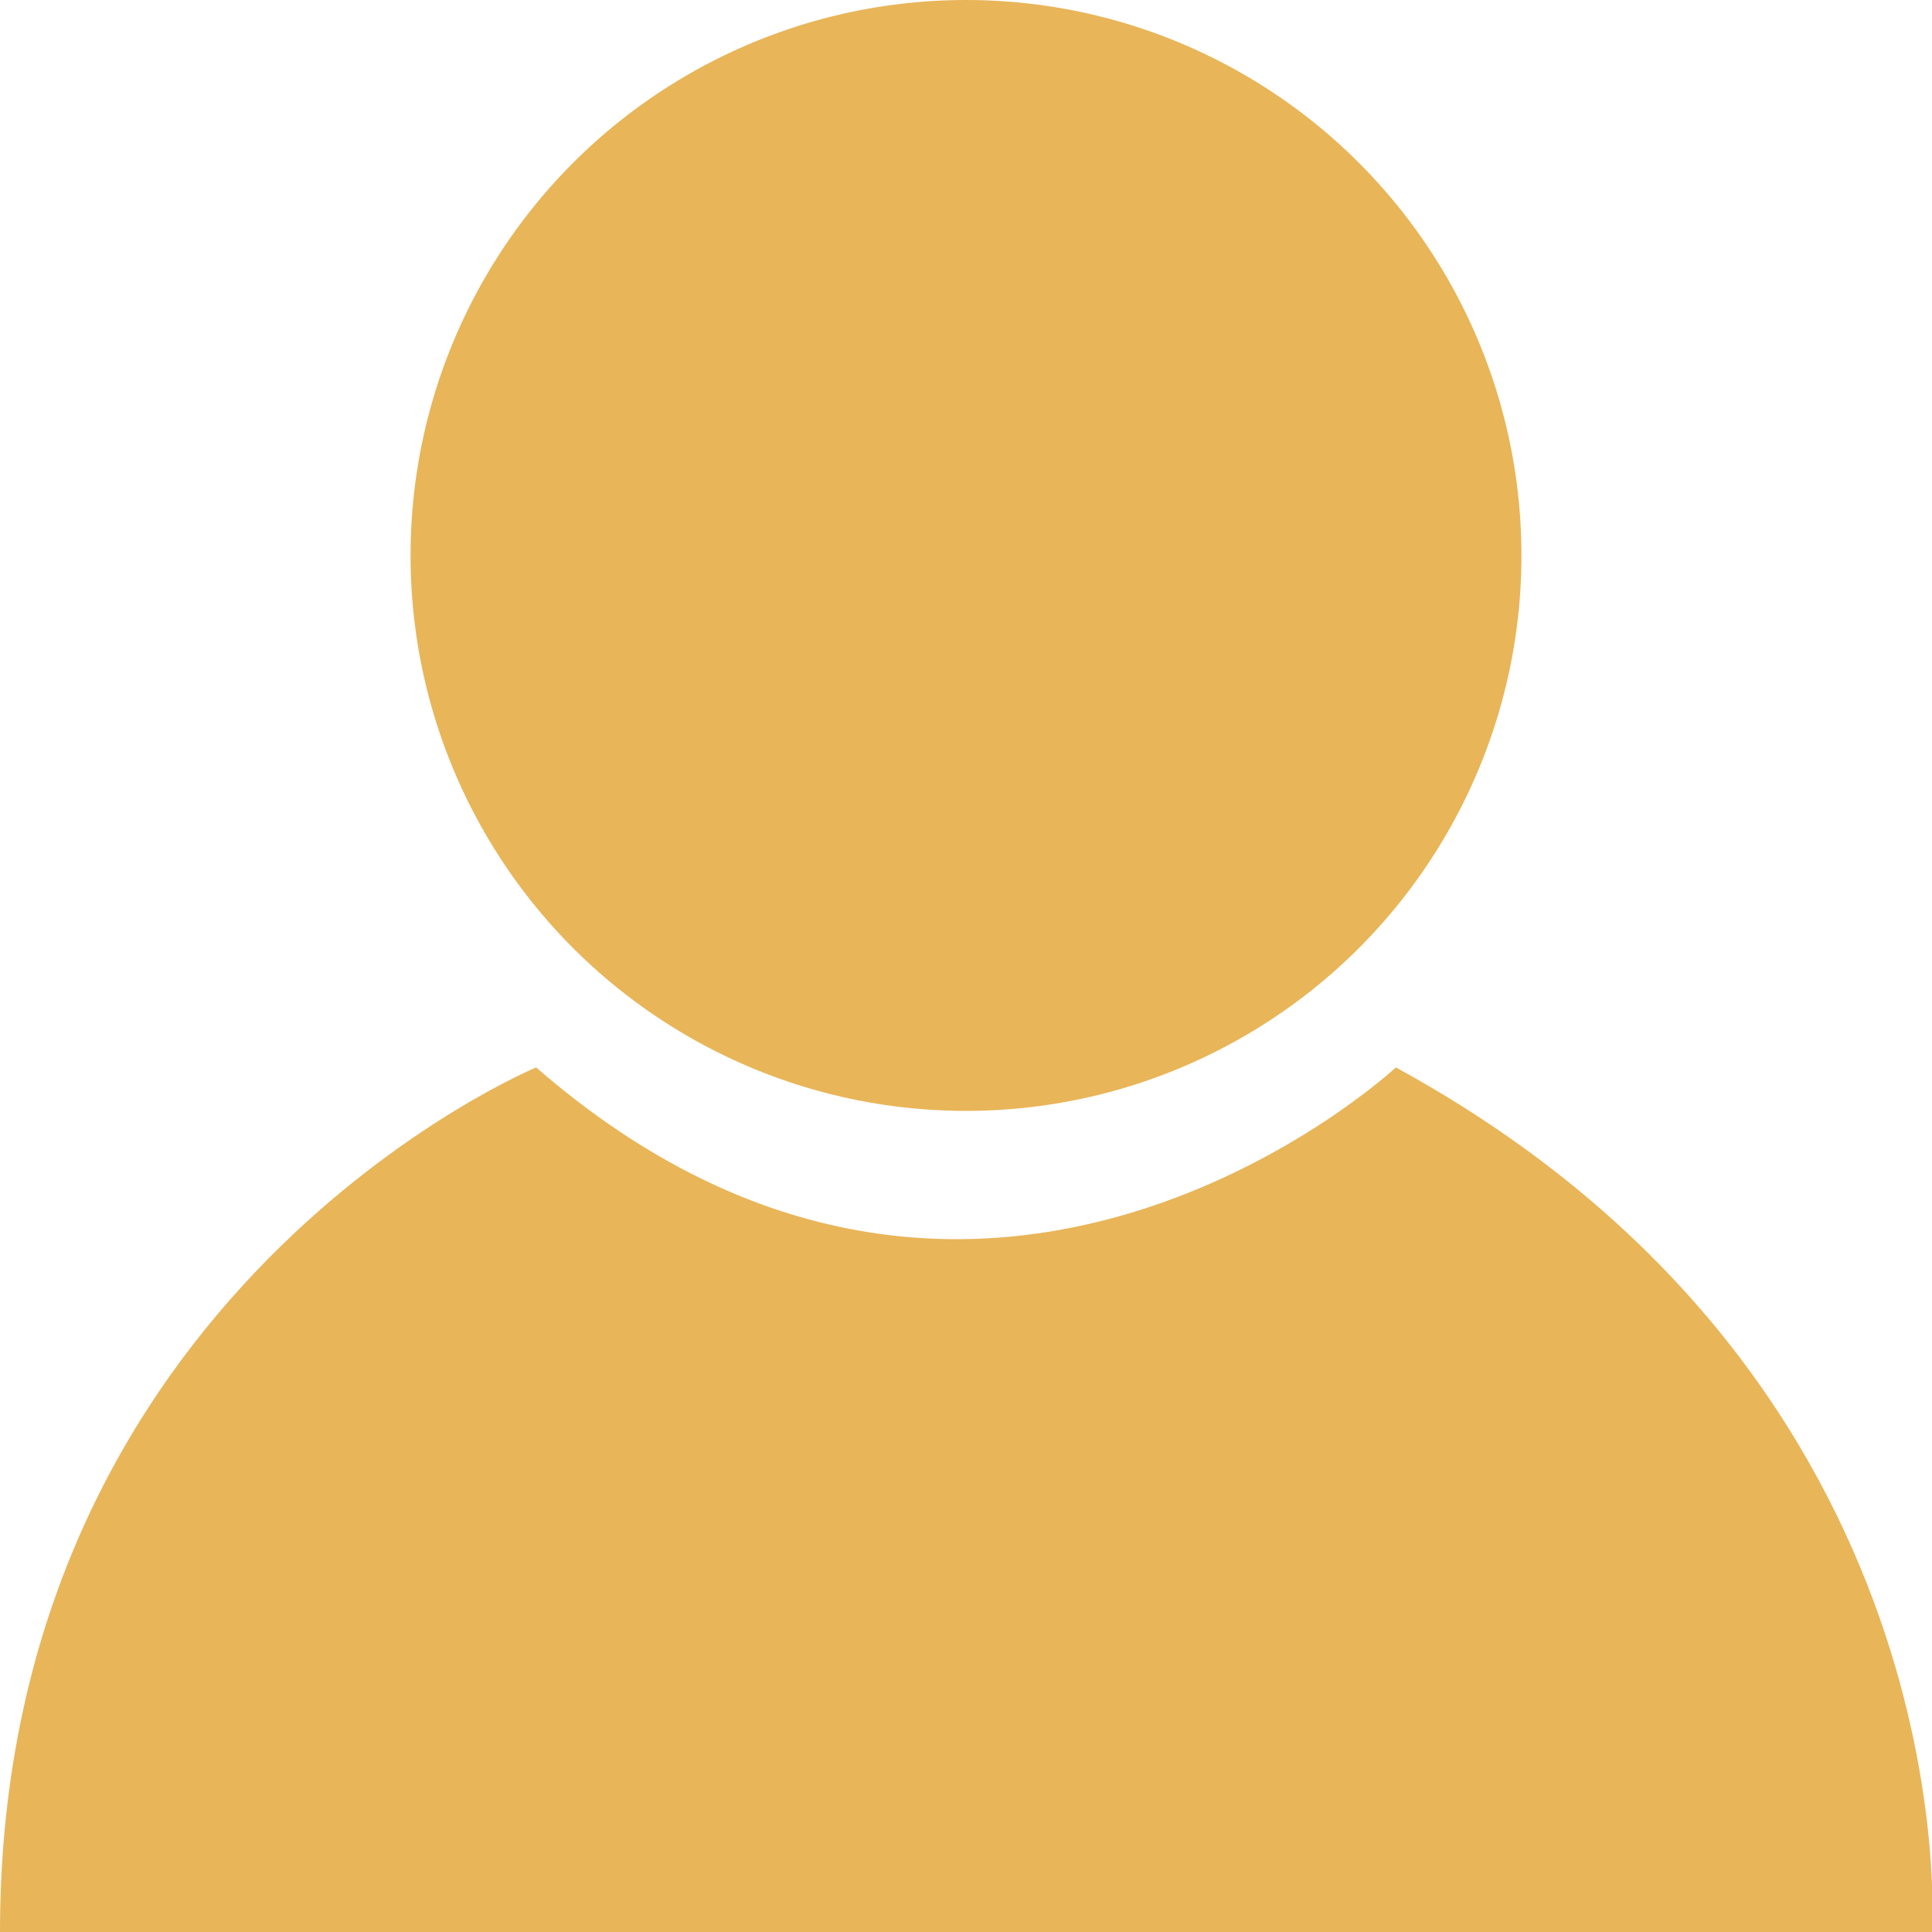 <?xml version="1.0" encoding="utf-8"?>
<!-- Generator: Adobe Illustrator 22.1.0, SVG Export Plug-In . SVG Version: 6.00 Build 0)  -->
<svg version="1.1" id="Calque_2" xmlns="http://www.w3.org/2000/svg" xmlns:xlink="http://www.w3.org/1999/xlink" x="0px" y="0px"
	 viewBox="0 0 40 40" style="enable-background:new 0 0 40 40;" xml:space="preserve">
<style type="text/css">
	.st0{fill:#E8B559;}
</style>
<circle class="st0" cx="20" cy="11.5" r="11.5"/>
<path class="st0" d="M0,40h40c0,0,0.8-11.4-11.1-17.9c0,0-8.6,8-17.8,0C11.1,22.1,0,26.7,0,40z"/>
</svg>
